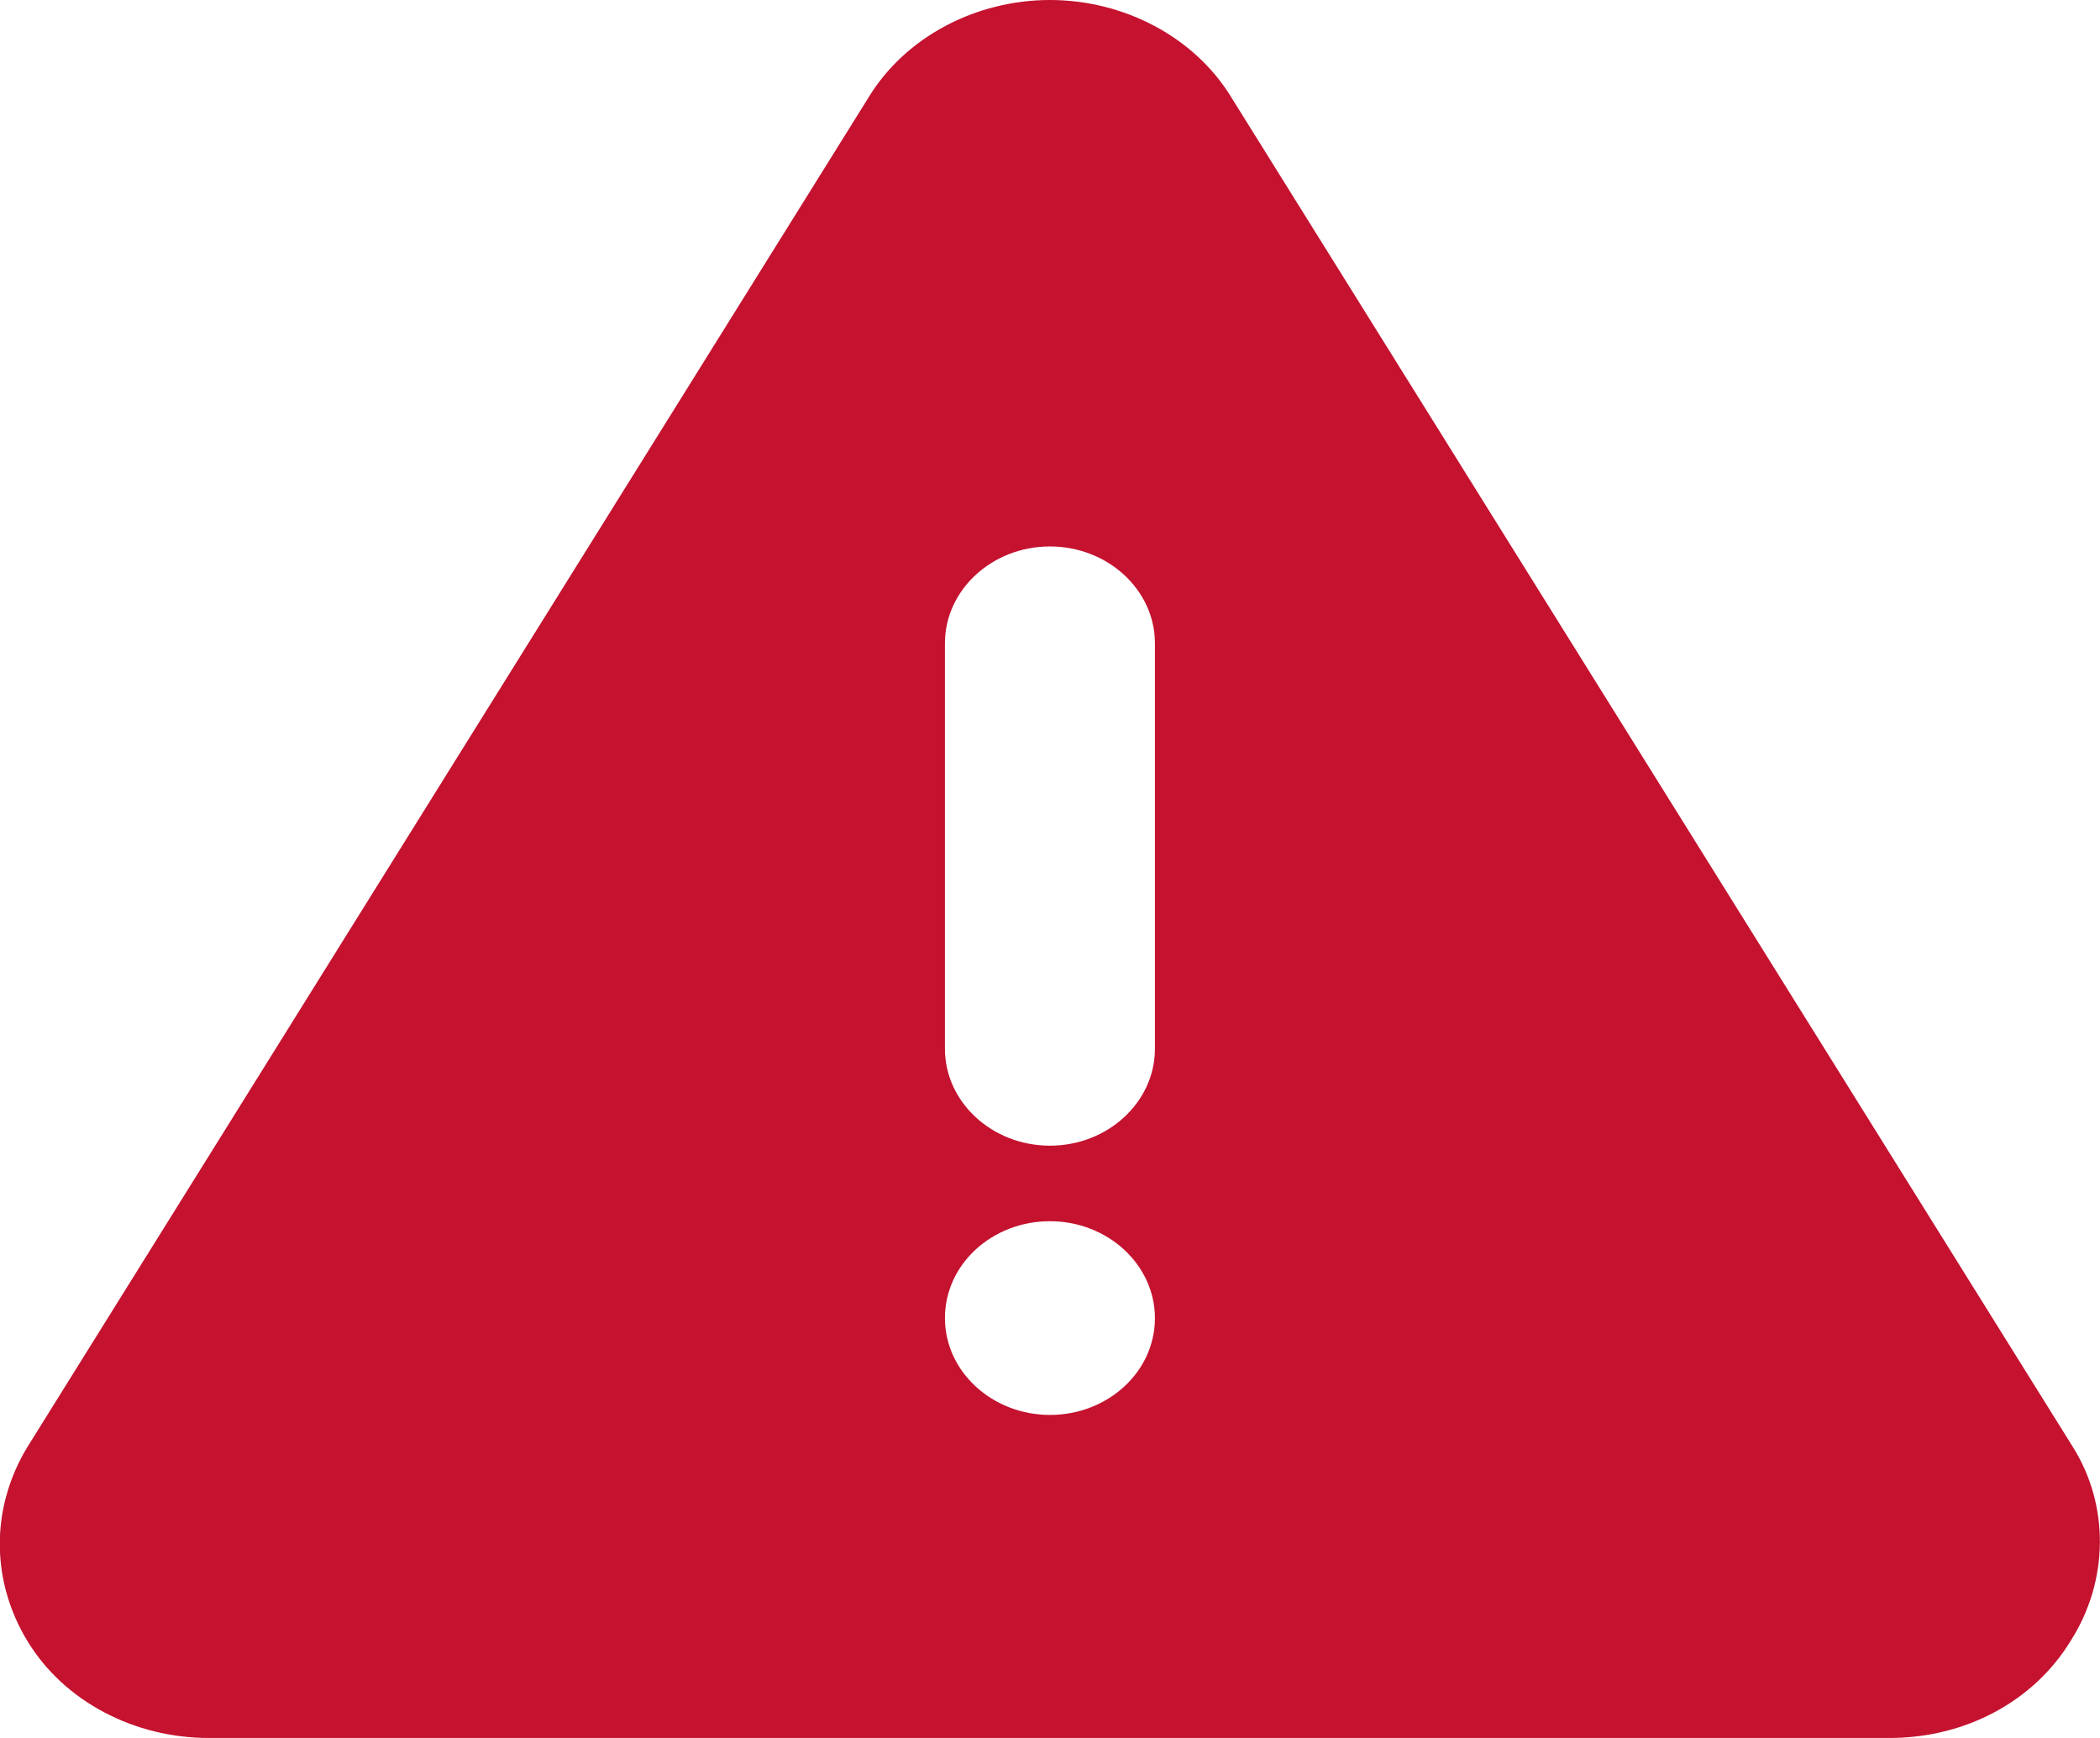 <svg width="29" height="24" viewBox="0 0 29 24" fill="none" xmlns="http://www.w3.org/2000/svg">
<g clip-path="url(#clip0_534_71266)">
<path d="M28.625 19.981L17 1.338C16.49 0.506 15.517 0 14.499 0C13.481 0 12.508 0.506 11.999 1.338L0.379 19.981C-0.13 20.819 -0.13 21.824 0.379 22.662C0.888 23.501 1.862 24 2.88 24H26.093C27.143 24 28.084 23.494 28.593 22.662C29.128 21.824 29.128 20.781 28.625 19.981ZM14.499 19.539C13.7 19.539 13.049 18.938 13.049 18.202C13.049 17.459 13.7 16.864 14.499 16.864C15.298 16.864 15.949 17.466 15.949 18.202C15.949 18.944 15.298 19.539 14.499 19.539ZM15.949 14.483C15.949 15.219 15.298 15.821 14.499 15.821C13.7 15.821 13.049 15.219 13.049 14.483V8.883C13.049 8.147 13.7 7.546 14.499 7.546C15.298 7.546 15.949 8.147 15.949 8.883V14.483Z" fill="#C4122F"/>
</g>
<defs>
<clipPath id="clip0_534_71266">
<rect width="29" height="24" fill="white"/>
</clipPath>
</defs>
</svg>
